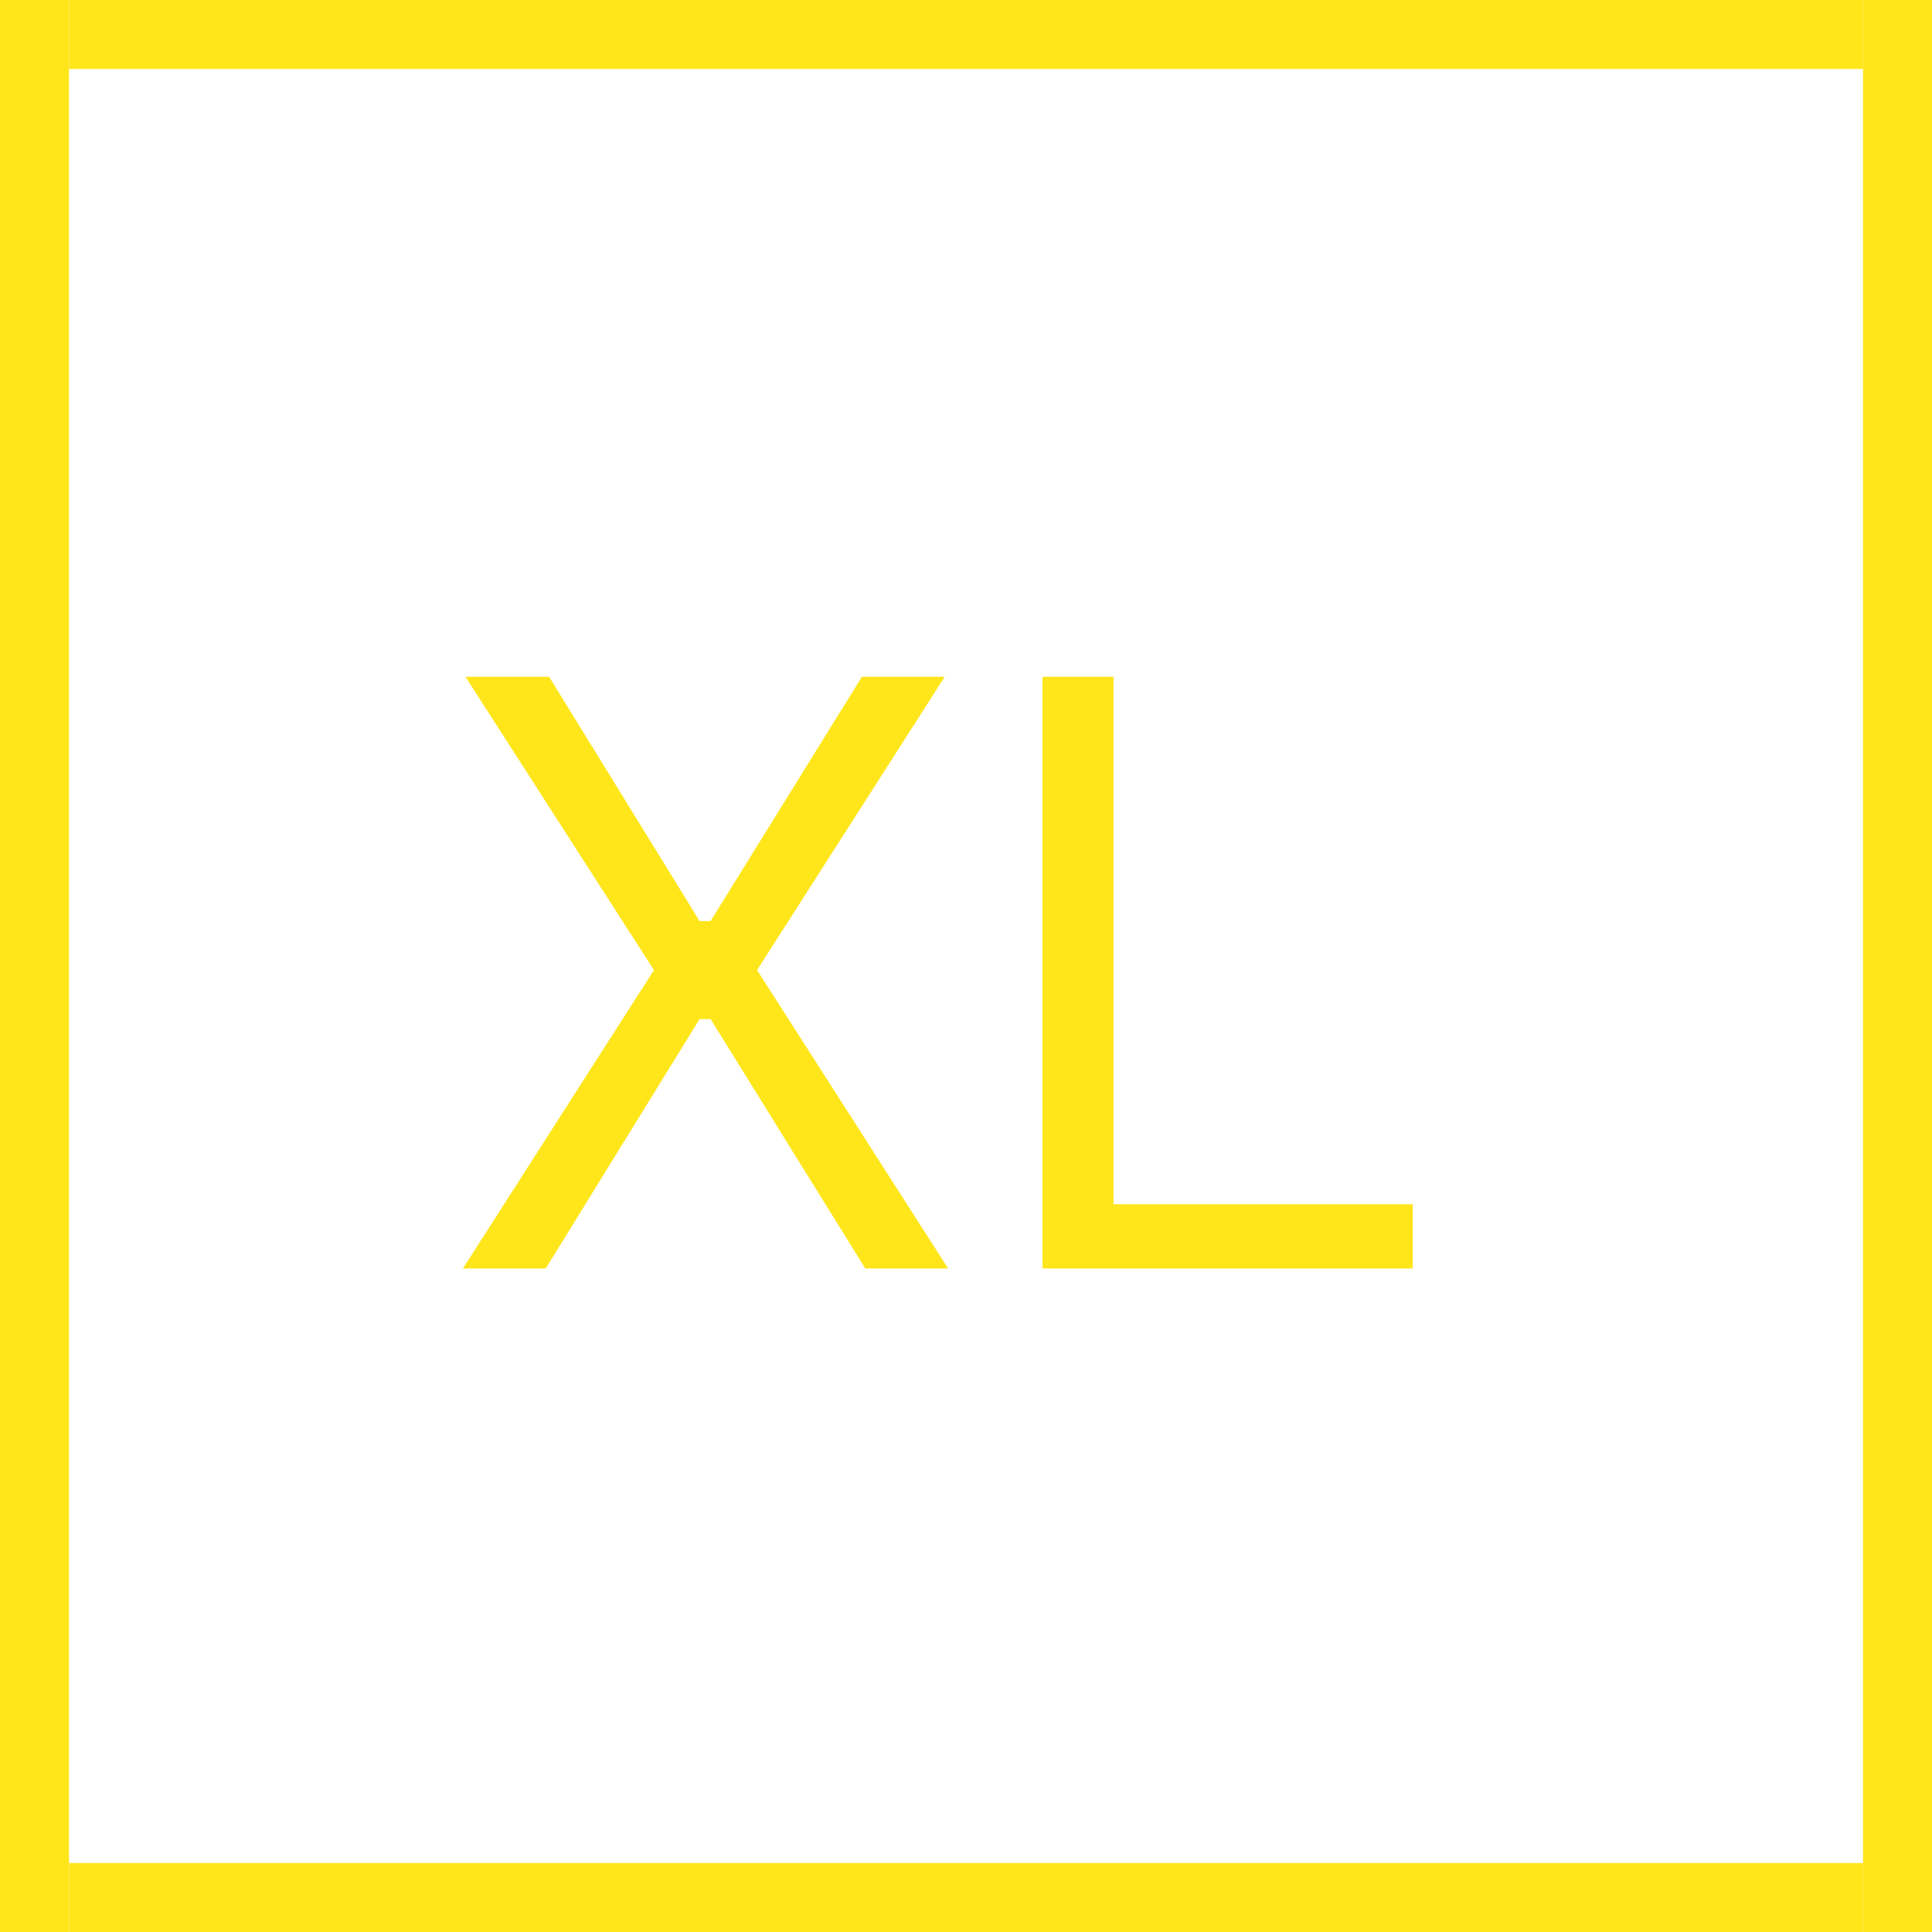 <svg width="80" height="80" viewBox="0 0 80 80" fill="none" xmlns="http://www.w3.org/2000/svg">
<path fill-rule="evenodd" clip-rule="evenodd" d="M77.143 2.857H2.857V0H77.143V2.857Z" fill="#FFE61B"/>
<path fill-rule="evenodd" clip-rule="evenodd" d="M2.857 0L2.857 80H0L0 0H2.857Z" fill="#FFE61B"/>
<path fill-rule="evenodd" clip-rule="evenodd" d="M80 0L80 80H77.143L77.143 0H80Z" fill="#FFE61B"/>
<path fill-rule="evenodd" clip-rule="evenodd" d="M77.143 80H2.857V77.143H77.143V80Z" fill="#FFE61B"/>
<path d="M19.169 52.524L27.079 40.169L19.274 28.024H22.739L28.969 38.139H29.424L35.689 28.024H39.119L31.349 40.169L39.259 52.524H35.829L29.424 42.199H28.969L22.599 52.524H19.169ZM43.168 52.524V28.024H46.108V49.864H58.498V52.524H43.168Z" fill="#FFE61B"/>
</svg>
